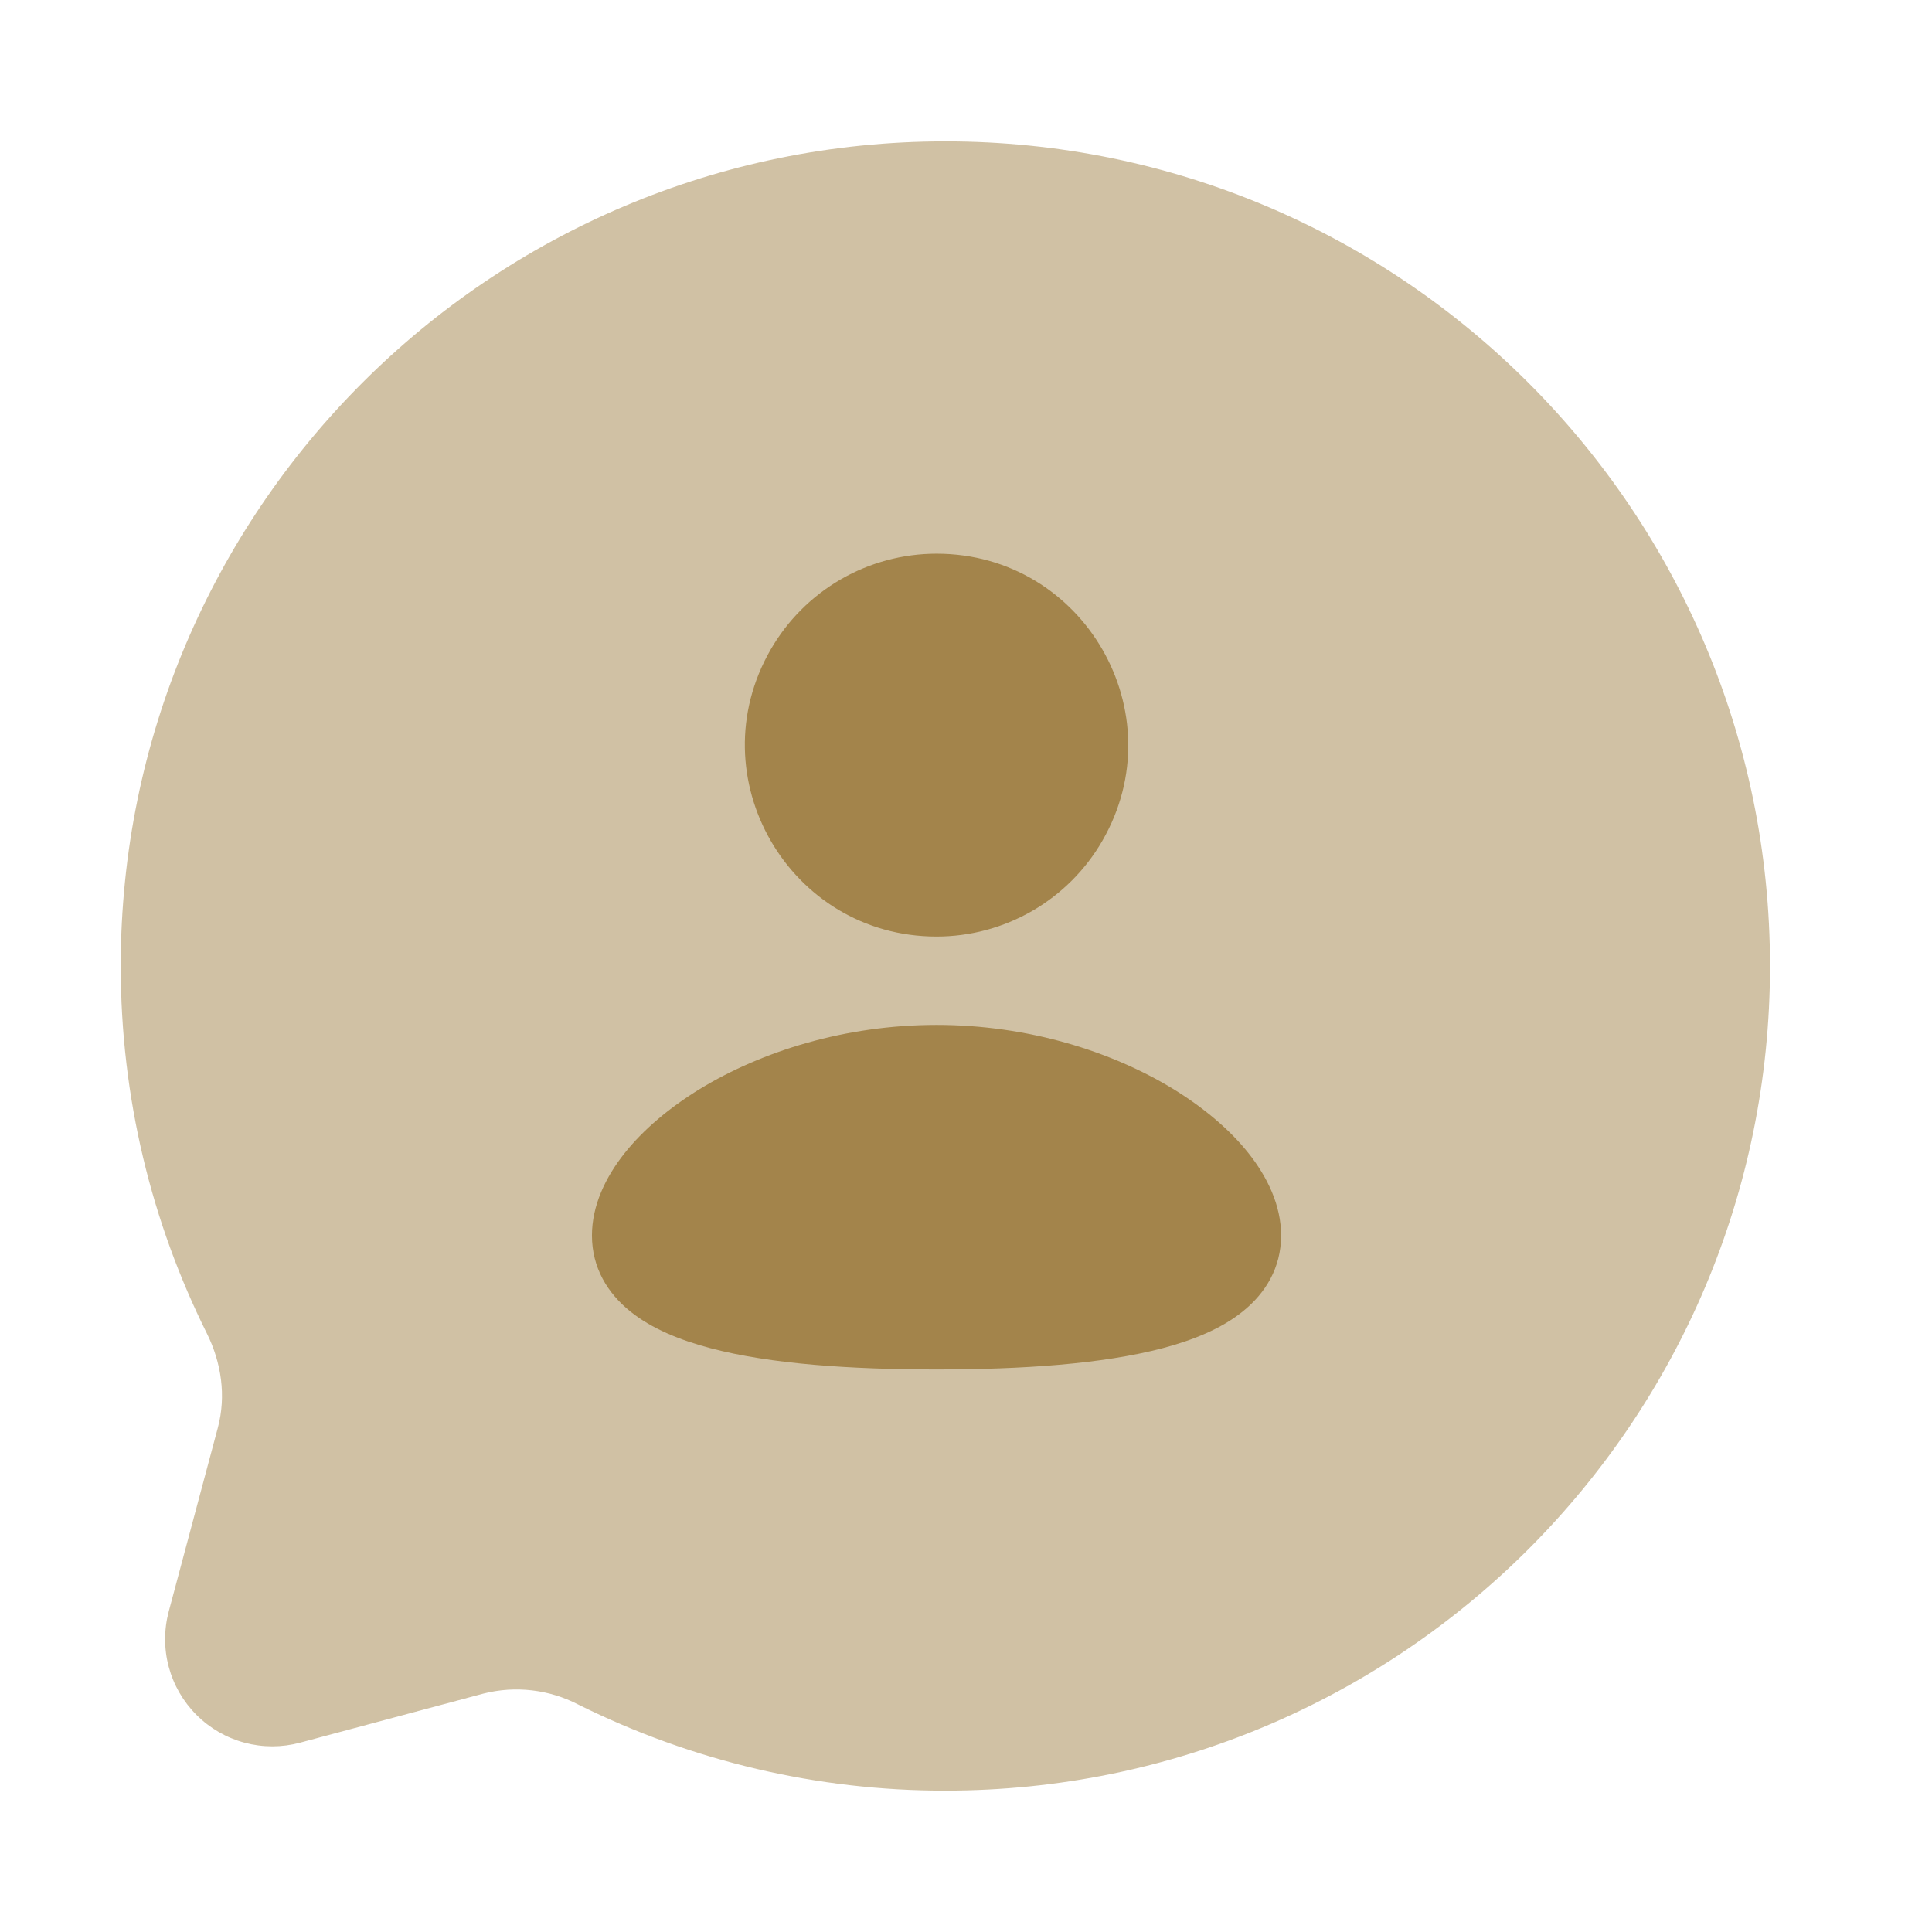 <svg width="41" height="41" viewBox="0 0 41 41" fill="none" xmlns="http://www.w3.org/2000/svg">
<path opacity="0.5" d="M20.062 38C29.728 38 37.562 30.165 37.562 20.5C37.562 10.835 29.728 3 20.062 3C10.397 3 2.562 10.835 2.562 20.5C2.562 23.3 3.22 25.946 4.388 28.293C4.699 28.916 4.803 29.628 4.622 30.302L3.581 34.197C3.478 34.583 3.478 34.989 3.581 35.374C3.685 35.76 3.887 36.111 4.17 36.393C4.452 36.676 4.803 36.879 5.188 36.982C5.574 37.086 5.98 37.086 6.365 36.983L10.261 35.94C10.937 35.769 11.652 35.852 12.271 36.173C14.692 37.378 17.359 38.004 20.062 38Z" fill="#A3844B"/>
<path d="M19.875 21.75C21.822 21.75 23.592 22.314 24.895 23.108C25.544 23.506 26.1 23.973 26.502 24.481C26.896 24.981 27.187 25.579 27.187 26.219C27.187 26.905 26.854 27.446 26.372 27.832C25.918 28.198 25.317 28.44 24.679 28.609C23.397 28.948 21.686 29.062 19.875 29.062C18.064 29.062 16.353 28.949 15.071 28.609C14.433 28.44 13.832 28.198 13.377 27.832C12.896 27.446 12.562 26.905 12.562 26.219C12.562 25.579 12.853 24.981 13.248 24.481C13.65 23.973 14.205 23.506 14.855 23.108C16.158 22.314 17.929 21.75 19.875 21.75Z" fill="#A3844B"/>
<path d="M19.875 11.75C23.002 11.75 24.957 15.136 23.393 17.844C23.037 18.461 22.524 18.974 21.906 19.331C21.289 19.687 20.588 19.875 19.875 19.875C16.748 19.875 14.793 16.489 16.357 13.781C16.713 13.164 17.226 12.651 17.844 12.294C18.461 11.938 19.162 11.75 19.875 11.75Z" fill="#A3844B"/>
</svg>
